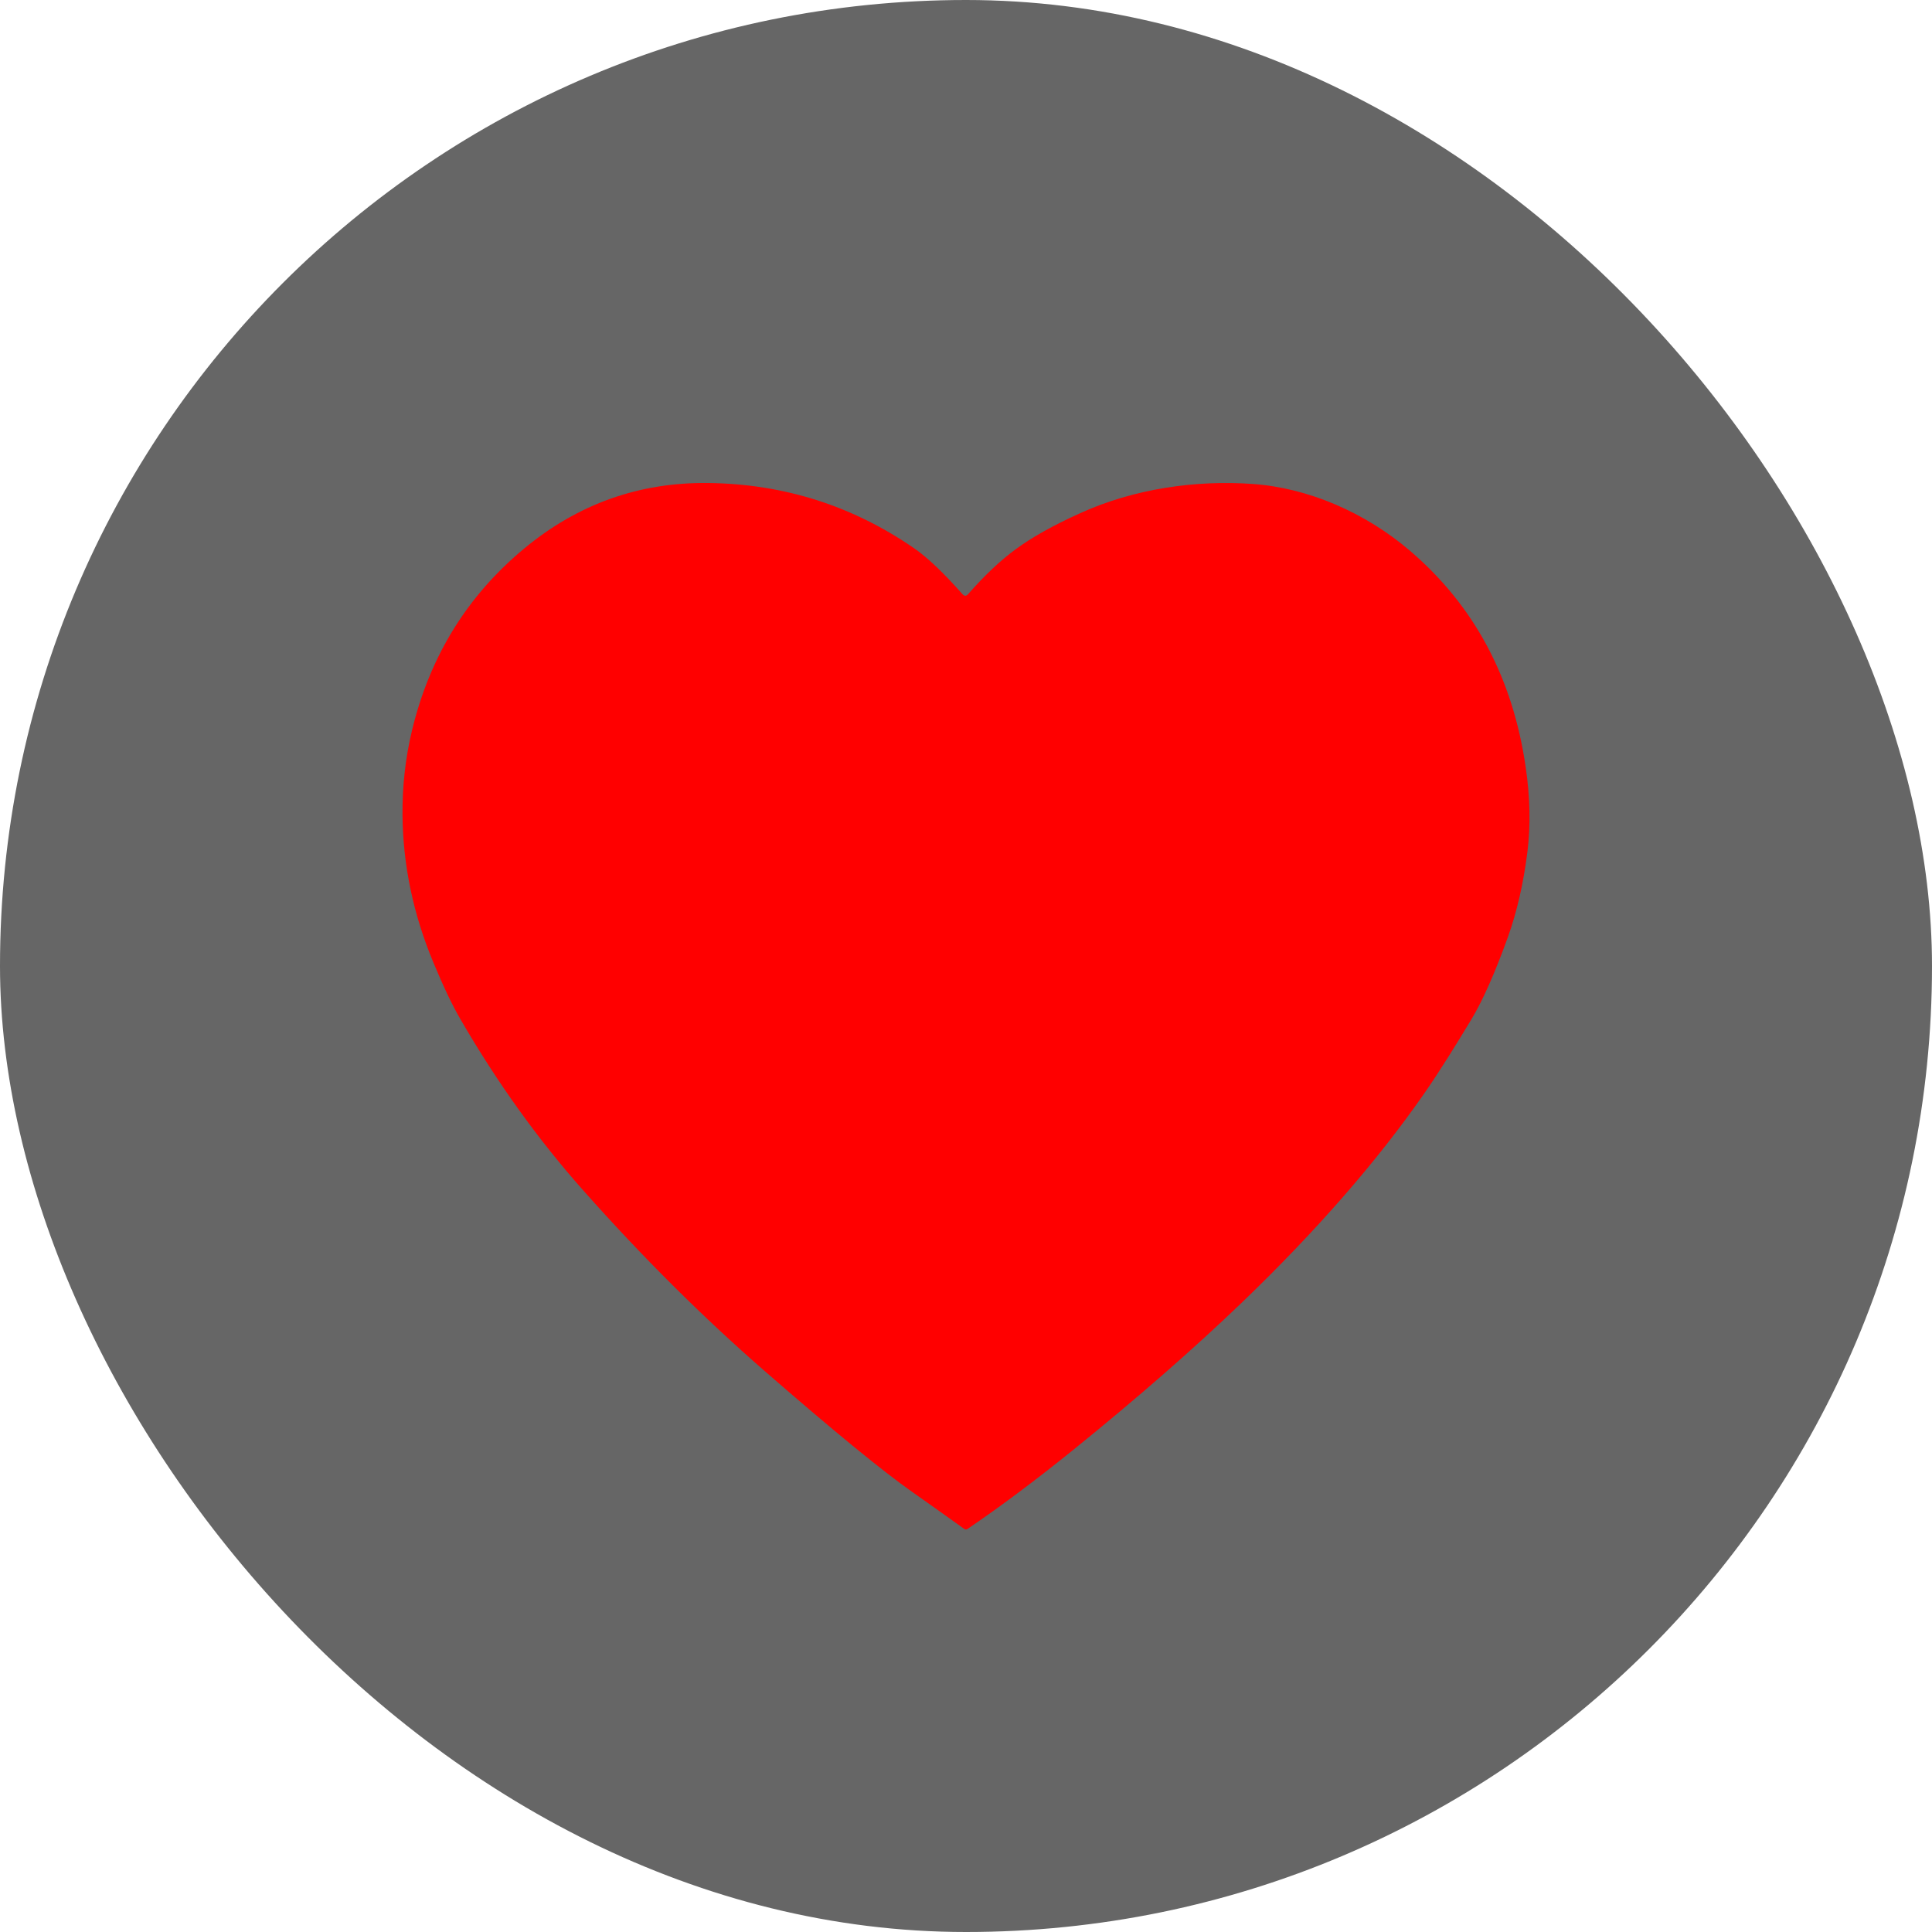 <svg width="24" height="24" viewBox="0 0 24 24" fill="none" xmlns="http://www.w3.org/2000/svg">
<g id="&#230;&#148;&#182;&#232;&#151;&#143;-&#233;&#187;&#152;&#232;&#174;&#164;">
<rect id="Rectangle 146" opacity="0.6" width="24" height="24" rx="12" fill="black"/>
<path id="Vector" d="M12.026 7.381C12.233 7.145 12.43 6.96 12.616 6.824C12.818 6.675 13.083 6.527 13.412 6.378C14.094 6.066 14.868 5.962 15.562 6.012C16.252 6.061 16.96 6.366 17.519 6.845C18.314 7.526 18.791 8.419 18.952 9.525C19.008 9.905 19.015 10.258 18.974 10.582C18.925 10.974 18.844 11.326 18.733 11.637C18.569 12.092 18.416 12.436 18.274 12.67C18.084 12.983 17.898 13.287 17.69 13.587C17.107 14.425 16.355 15.288 15.432 16.176C14.832 16.753 14.13 17.366 13.327 18.015C12.856 18.395 12.42 18.721 12.019 18.993C12.005 19.003 11.991 19.002 11.977 18.992C11.761 18.837 11.548 18.685 11.337 18.537C10.96 18.272 10.346 17.769 9.495 17.028C8.729 16.361 7.981 15.616 7.251 14.794C6.687 14.16 6.177 13.45 5.722 12.665C5.62 12.491 5.507 12.254 5.383 11.955C5.134 11.358 5.006 10.749 5 10.127C4.997 9.767 5.036 9.416 5.118 9.074C5.339 8.154 5.804 7.401 6.513 6.813C7.18 6.26 7.943 5.989 8.801 6C9.741 6.012 10.595 6.284 11.363 6.816C11.525 6.929 11.723 7.117 11.956 7.381C11.979 7.407 12.003 7.407 12.026 7.381Z" fill="#FF0000"/>
</g>
</svg>
